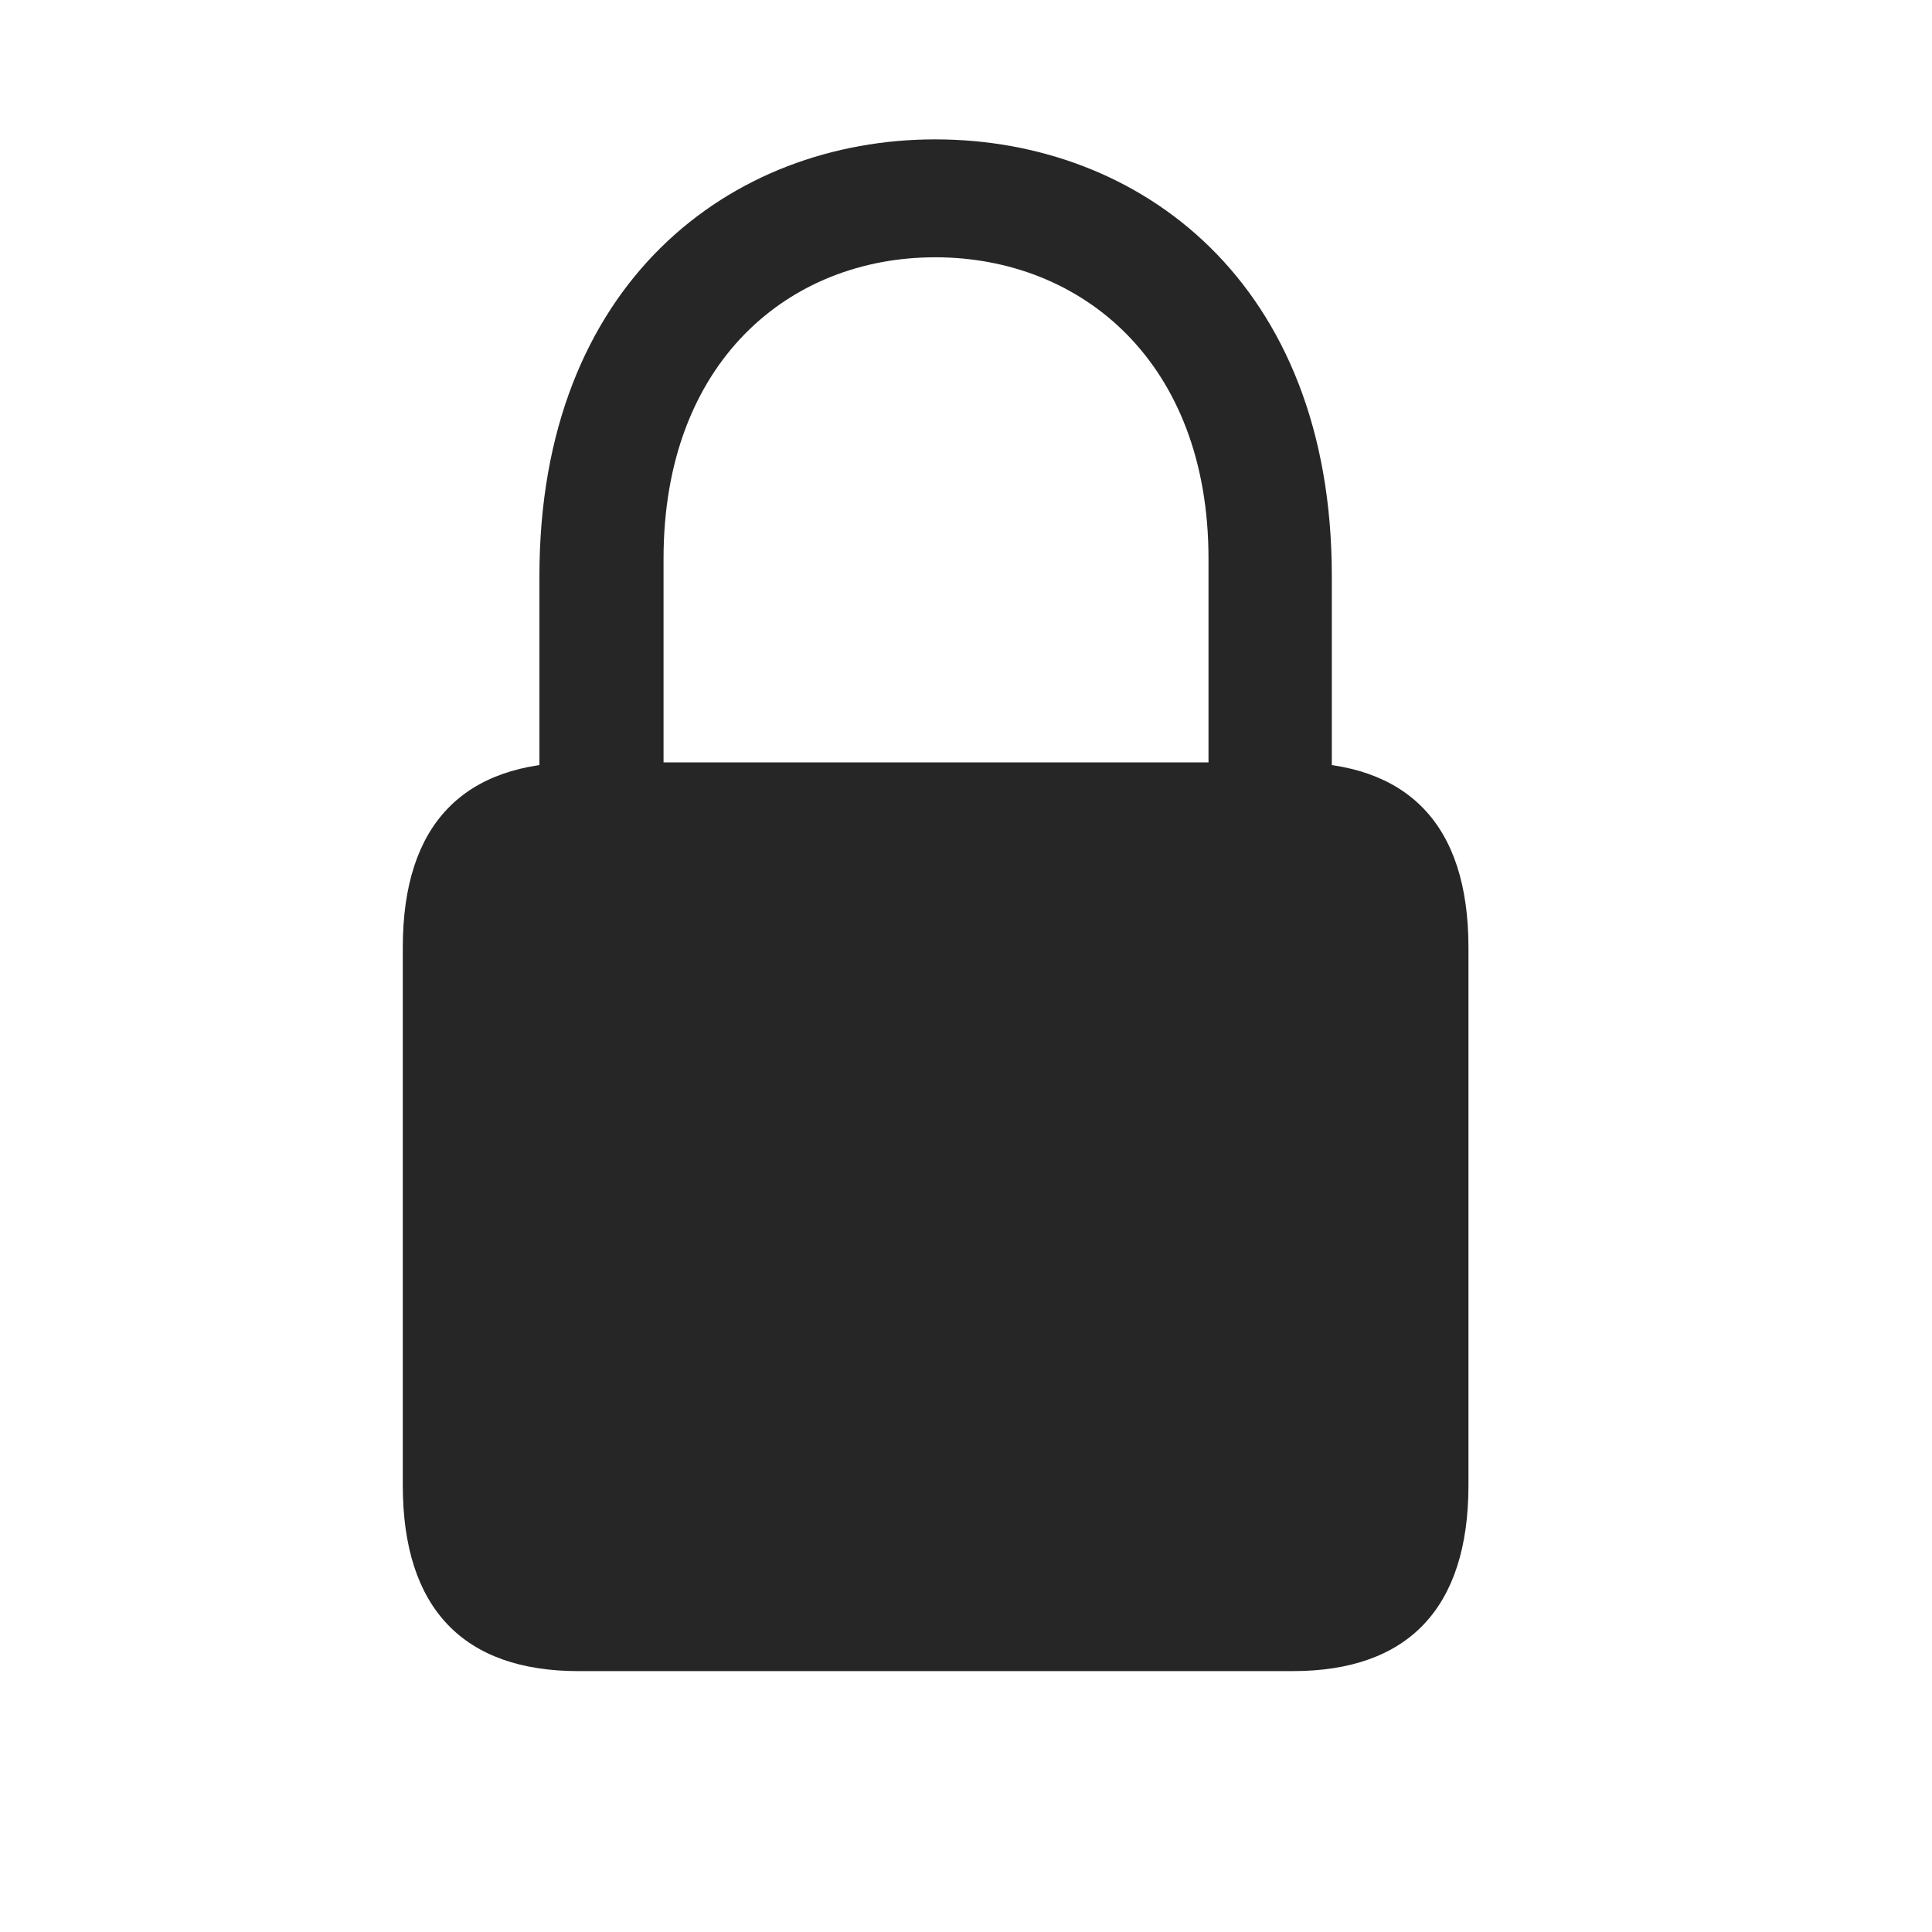 <svg width="29" height="29" viewBox="0 0 29 29" fill="currentColor" xmlns="http://www.w3.org/2000/svg">
<g clip-path="url(#clip0_2207_35278)">
<path d="M8.683 25.084H19.405C21.128 25.084 22.042 24.147 22.042 22.295V14.221C22.042 12.37 21.128 11.444 19.405 11.444H8.683C6.96 11.444 6.046 12.37 6.046 14.221V22.295C6.046 24.147 6.96 25.084 8.683 25.084ZM8.097 12.346H9.96V8.385C9.96 5.432 11.847 3.862 14.038 3.862C16.23 3.862 18.14 5.432 18.14 8.385V12.346H19.991V8.643C19.991 4.237 17.109 2.092 14.038 2.092C10.98 2.092 8.097 4.237 8.097 8.643V12.346Z" fill="currentColor" fill-opacity="0.85"/>
</g>
<defs>
<clipPath id="clip0_2207_35278">
<rect width="15.996" height="23.613" fill="currentColor" transform="translate(6.046 2.092)"/>
</clipPath>
</defs>
</svg>
